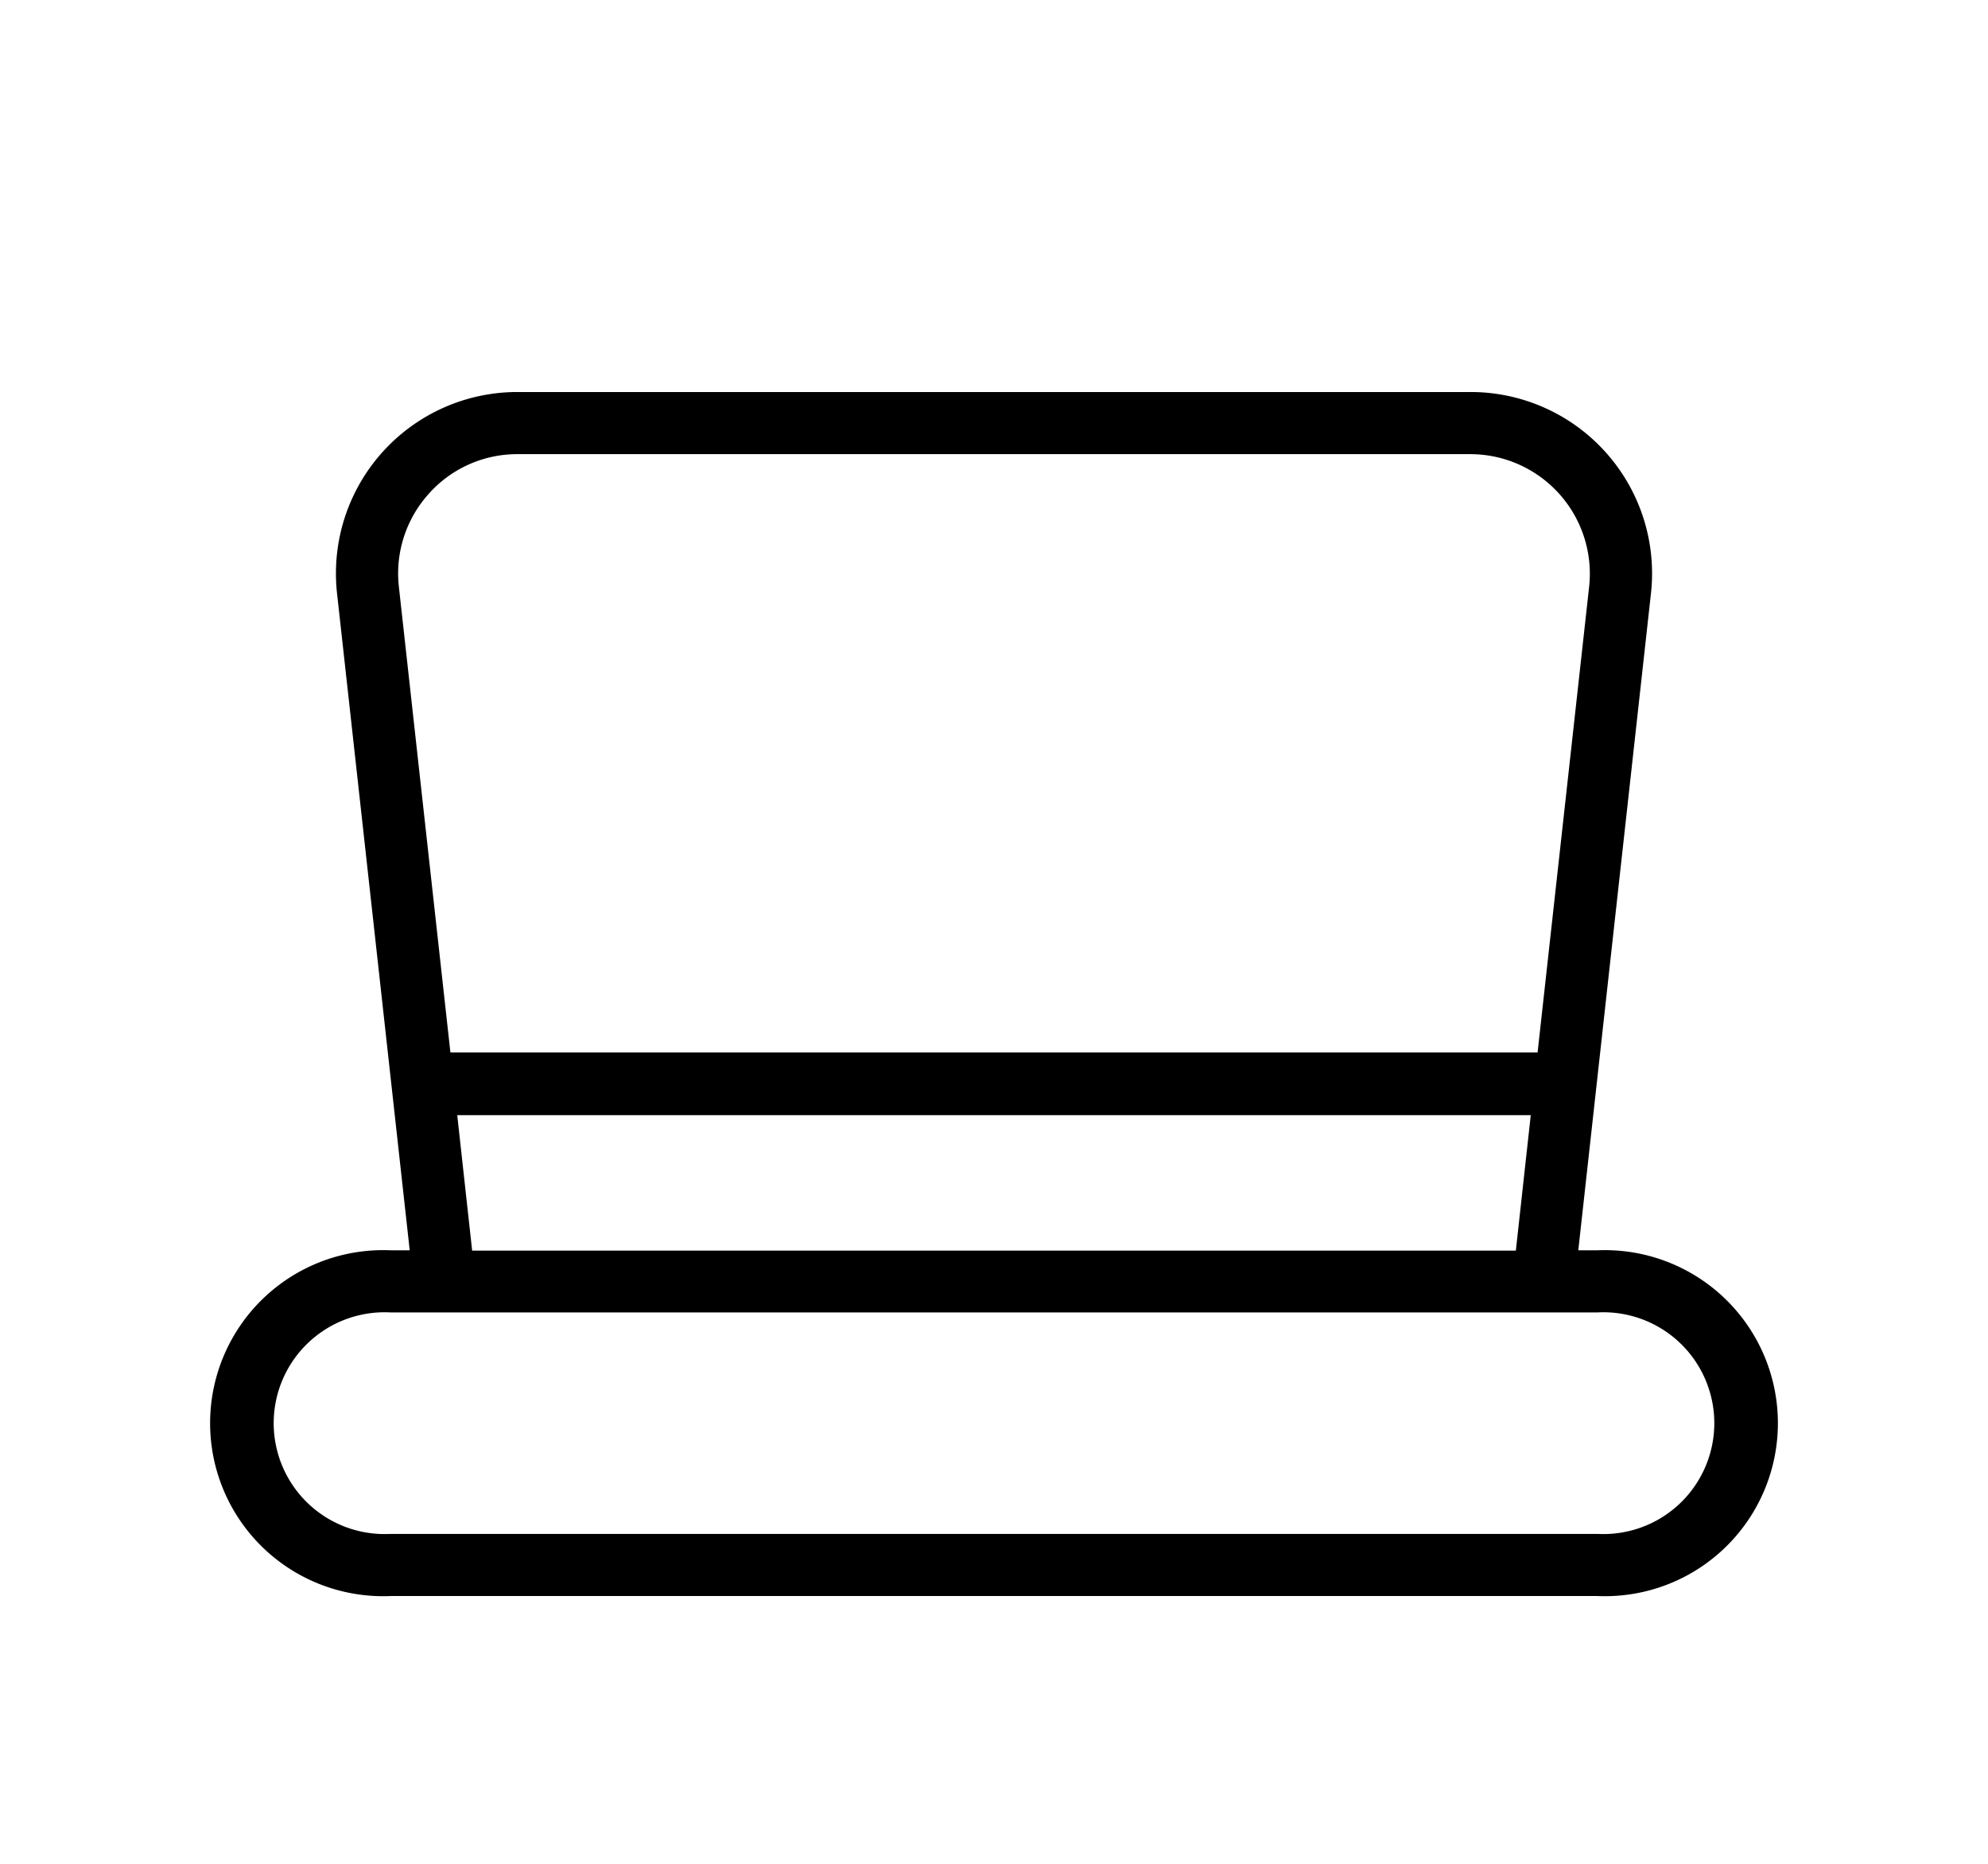 <svg xmlns="http://www.w3.org/2000/svg" viewBox="0 0 64 60">
  <path fill="currentColor" d="M51.43 40.25h-.62l2.34-21.15a5.84 5.84 0 0 0-5.81-6.48H16.66a5.84 5.84 0 0 0-5.81 6.48l2.34 21.15h-.62a5.57 5.57 0 1 0 0 11.13h38.86a5.57 5.57 0 1 0 0-11.13ZM13.8 15.9a3.81 3.81 0 0 1 2.86-1.28h30.68a3.85 3.85 0 0 1 3.82 4.26l-1.66 15h-35l-1.66-15a3.83 3.83 0 0 1 .96-2.98Zm.92 20h34.56l-.48 4.36H15.2Zm36.71 13.48H12.57a3.57 3.57 0 1 1 0-7.13h38.86a3.57 3.57 0 1 1 0 7.13Z"/>
</svg>
